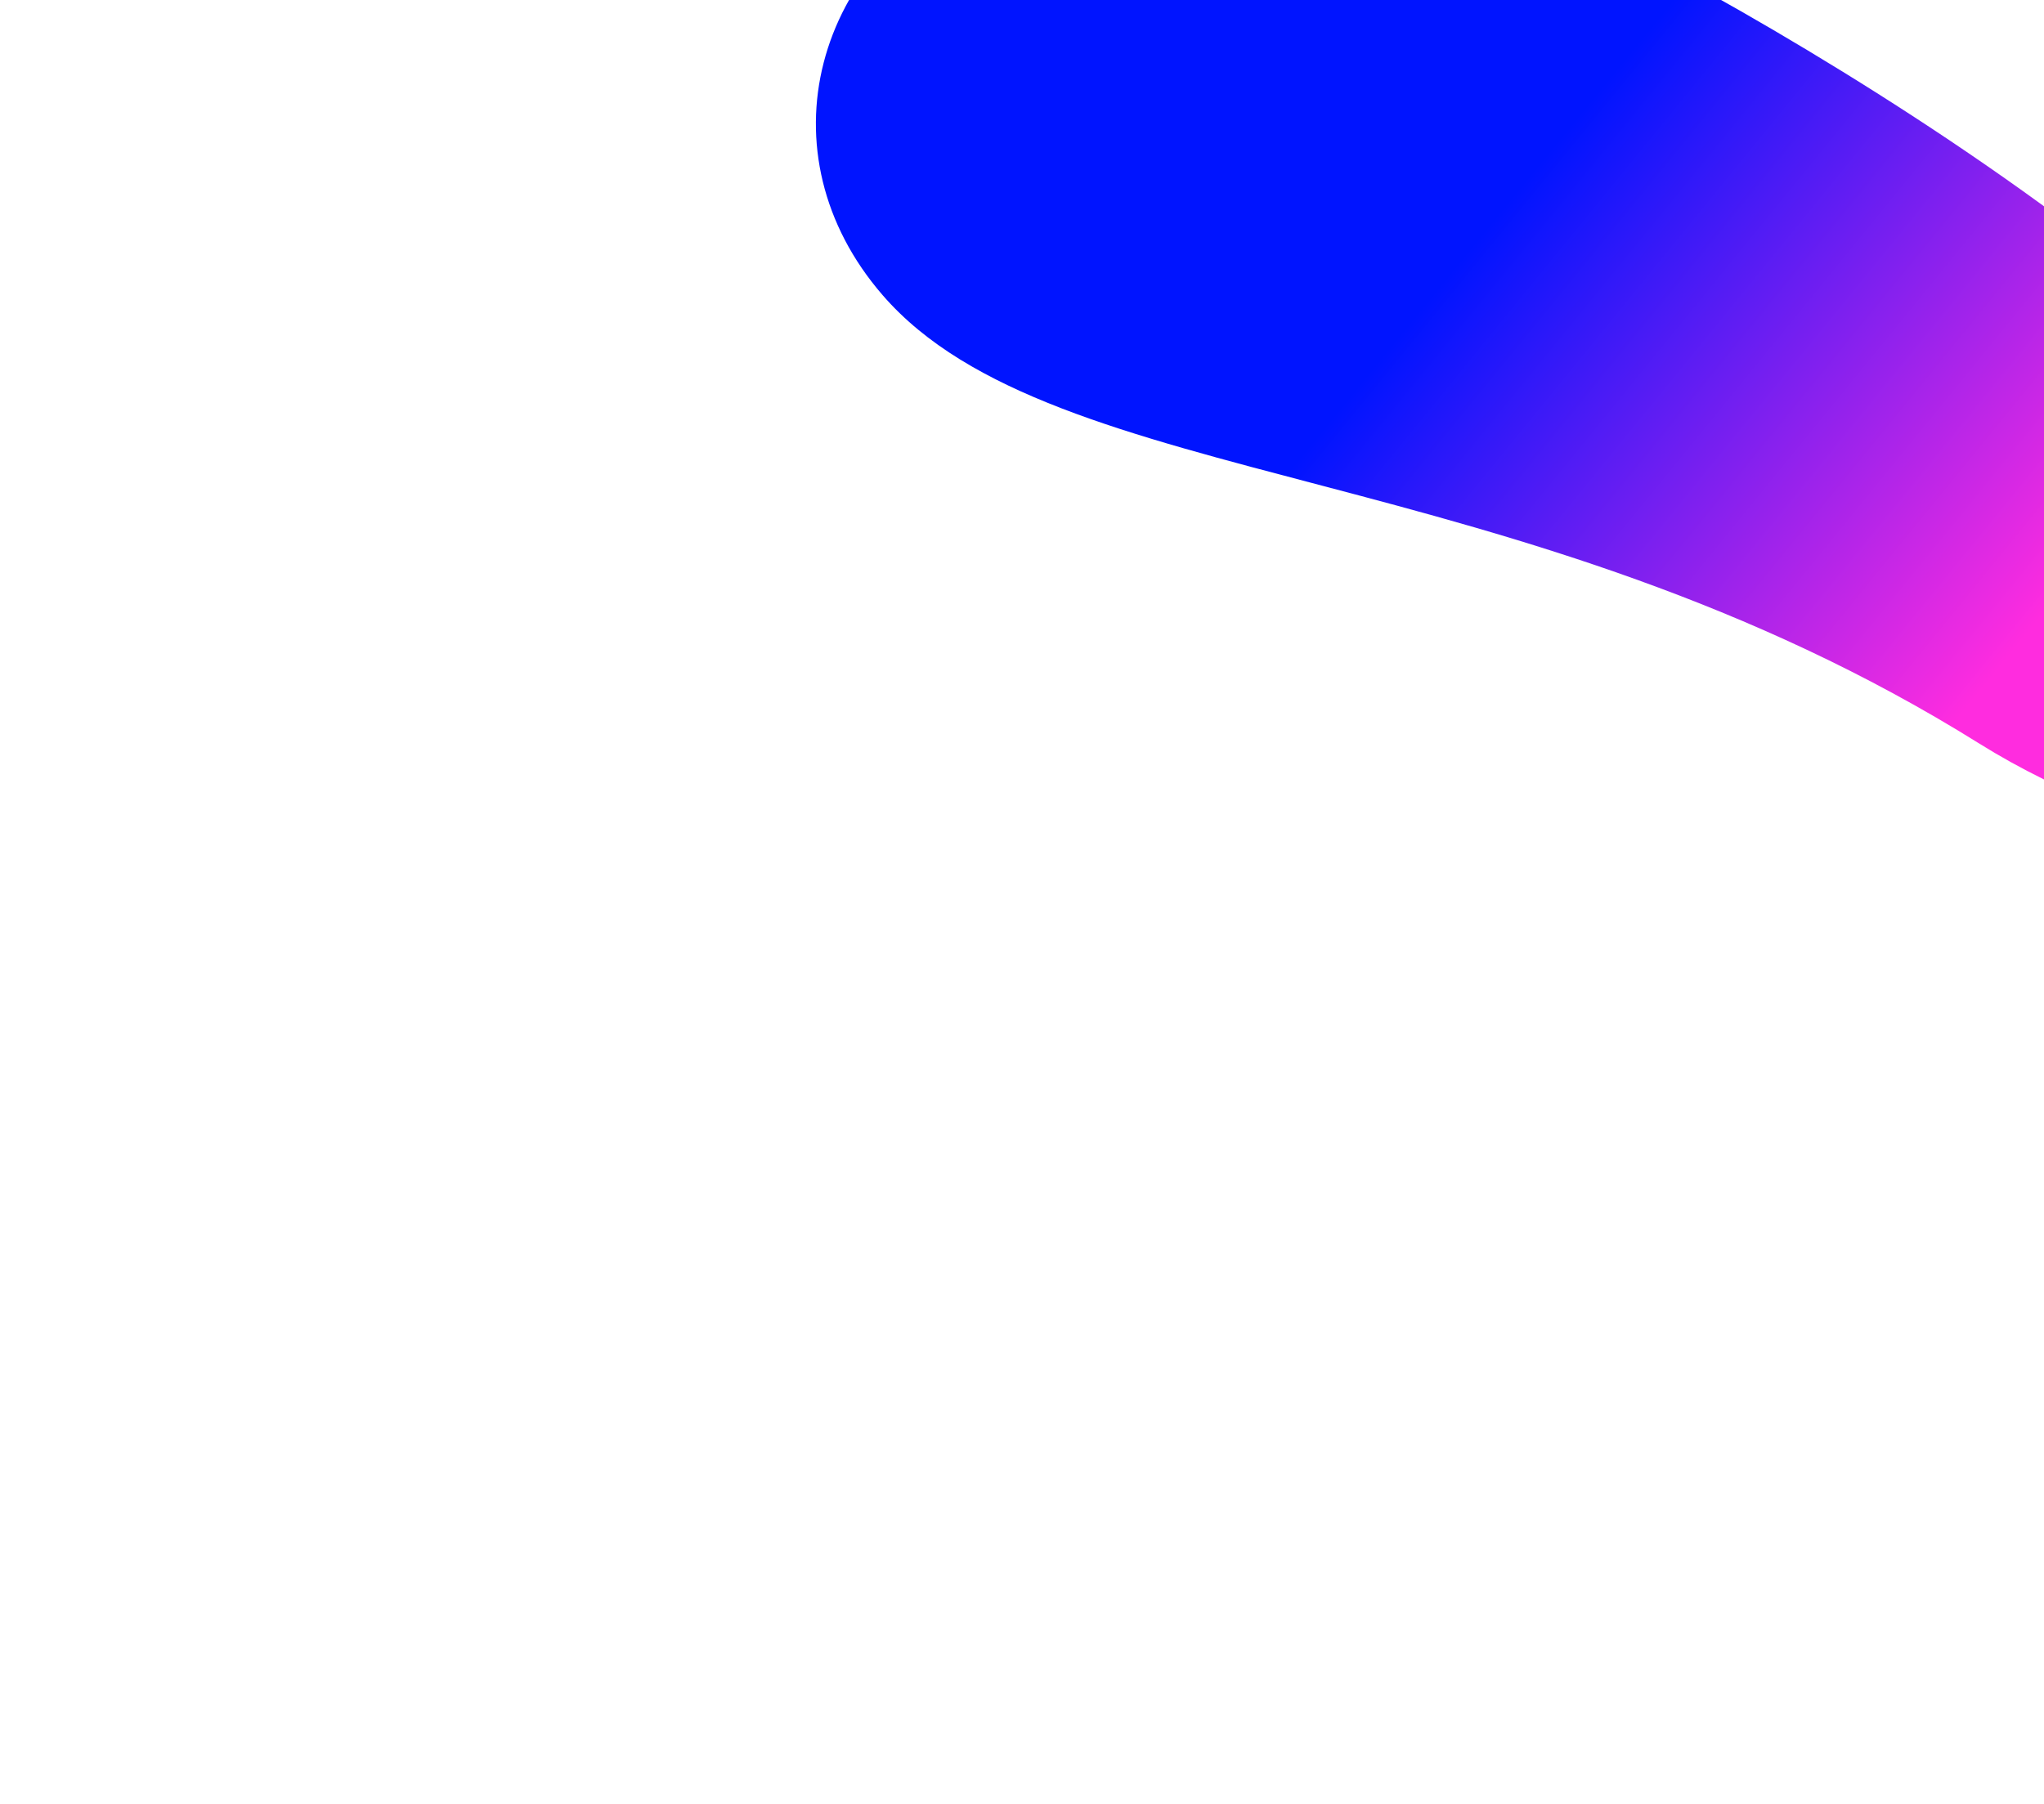 <svg width="393" height="347" viewBox="0 0 393 347" fill="none" xmlns="http://www.w3.org/2000/svg">
<g filter="url(#filter0_f_0_32)">
<path d="M190.753 -24.447C226.828 -41.125 265.54 -33.41 306.686 -12.918C357.051 12.167 476.456 85.034 466.963 137.958C460.428 174.393 412.129 162.718 380.494 142.96C292.005 87.693 202.723 94.882 169.702 56.759C146.272 29.709 155.888 -8.328 190.753 -24.447Z" fill="url(#paint0_linear_0_32)"/>
</g>
<defs>
<filter id="filter0_f_0_32" x="-28.406" y="-218.809" width="681.181" height="565.692" filterUnits="userSpaceOnUse" color-interpolation-filters="sRGB">
<feFlood flood-opacity="0" result="BackgroundImageFix"/>
<feBlend mode="normal" in="SourceGraphic" in2="BackgroundImageFix" result="shape"/>
<feGaussianBlur stdDeviation="92.639" result="effect1_foregroundBlur_0_32"/>
</filter>
<linearGradient id="paint0_linear_0_32" x1="194.466" y1="5.411" x2="368.852" y2="147.525" gradientUnits="userSpaceOnUse">
<stop offset="0.423" stop-color="#0014FF"/>
<stop offset="1" stop-color="#FF2CDF"/>
</linearGradient>
</defs>
</svg>
